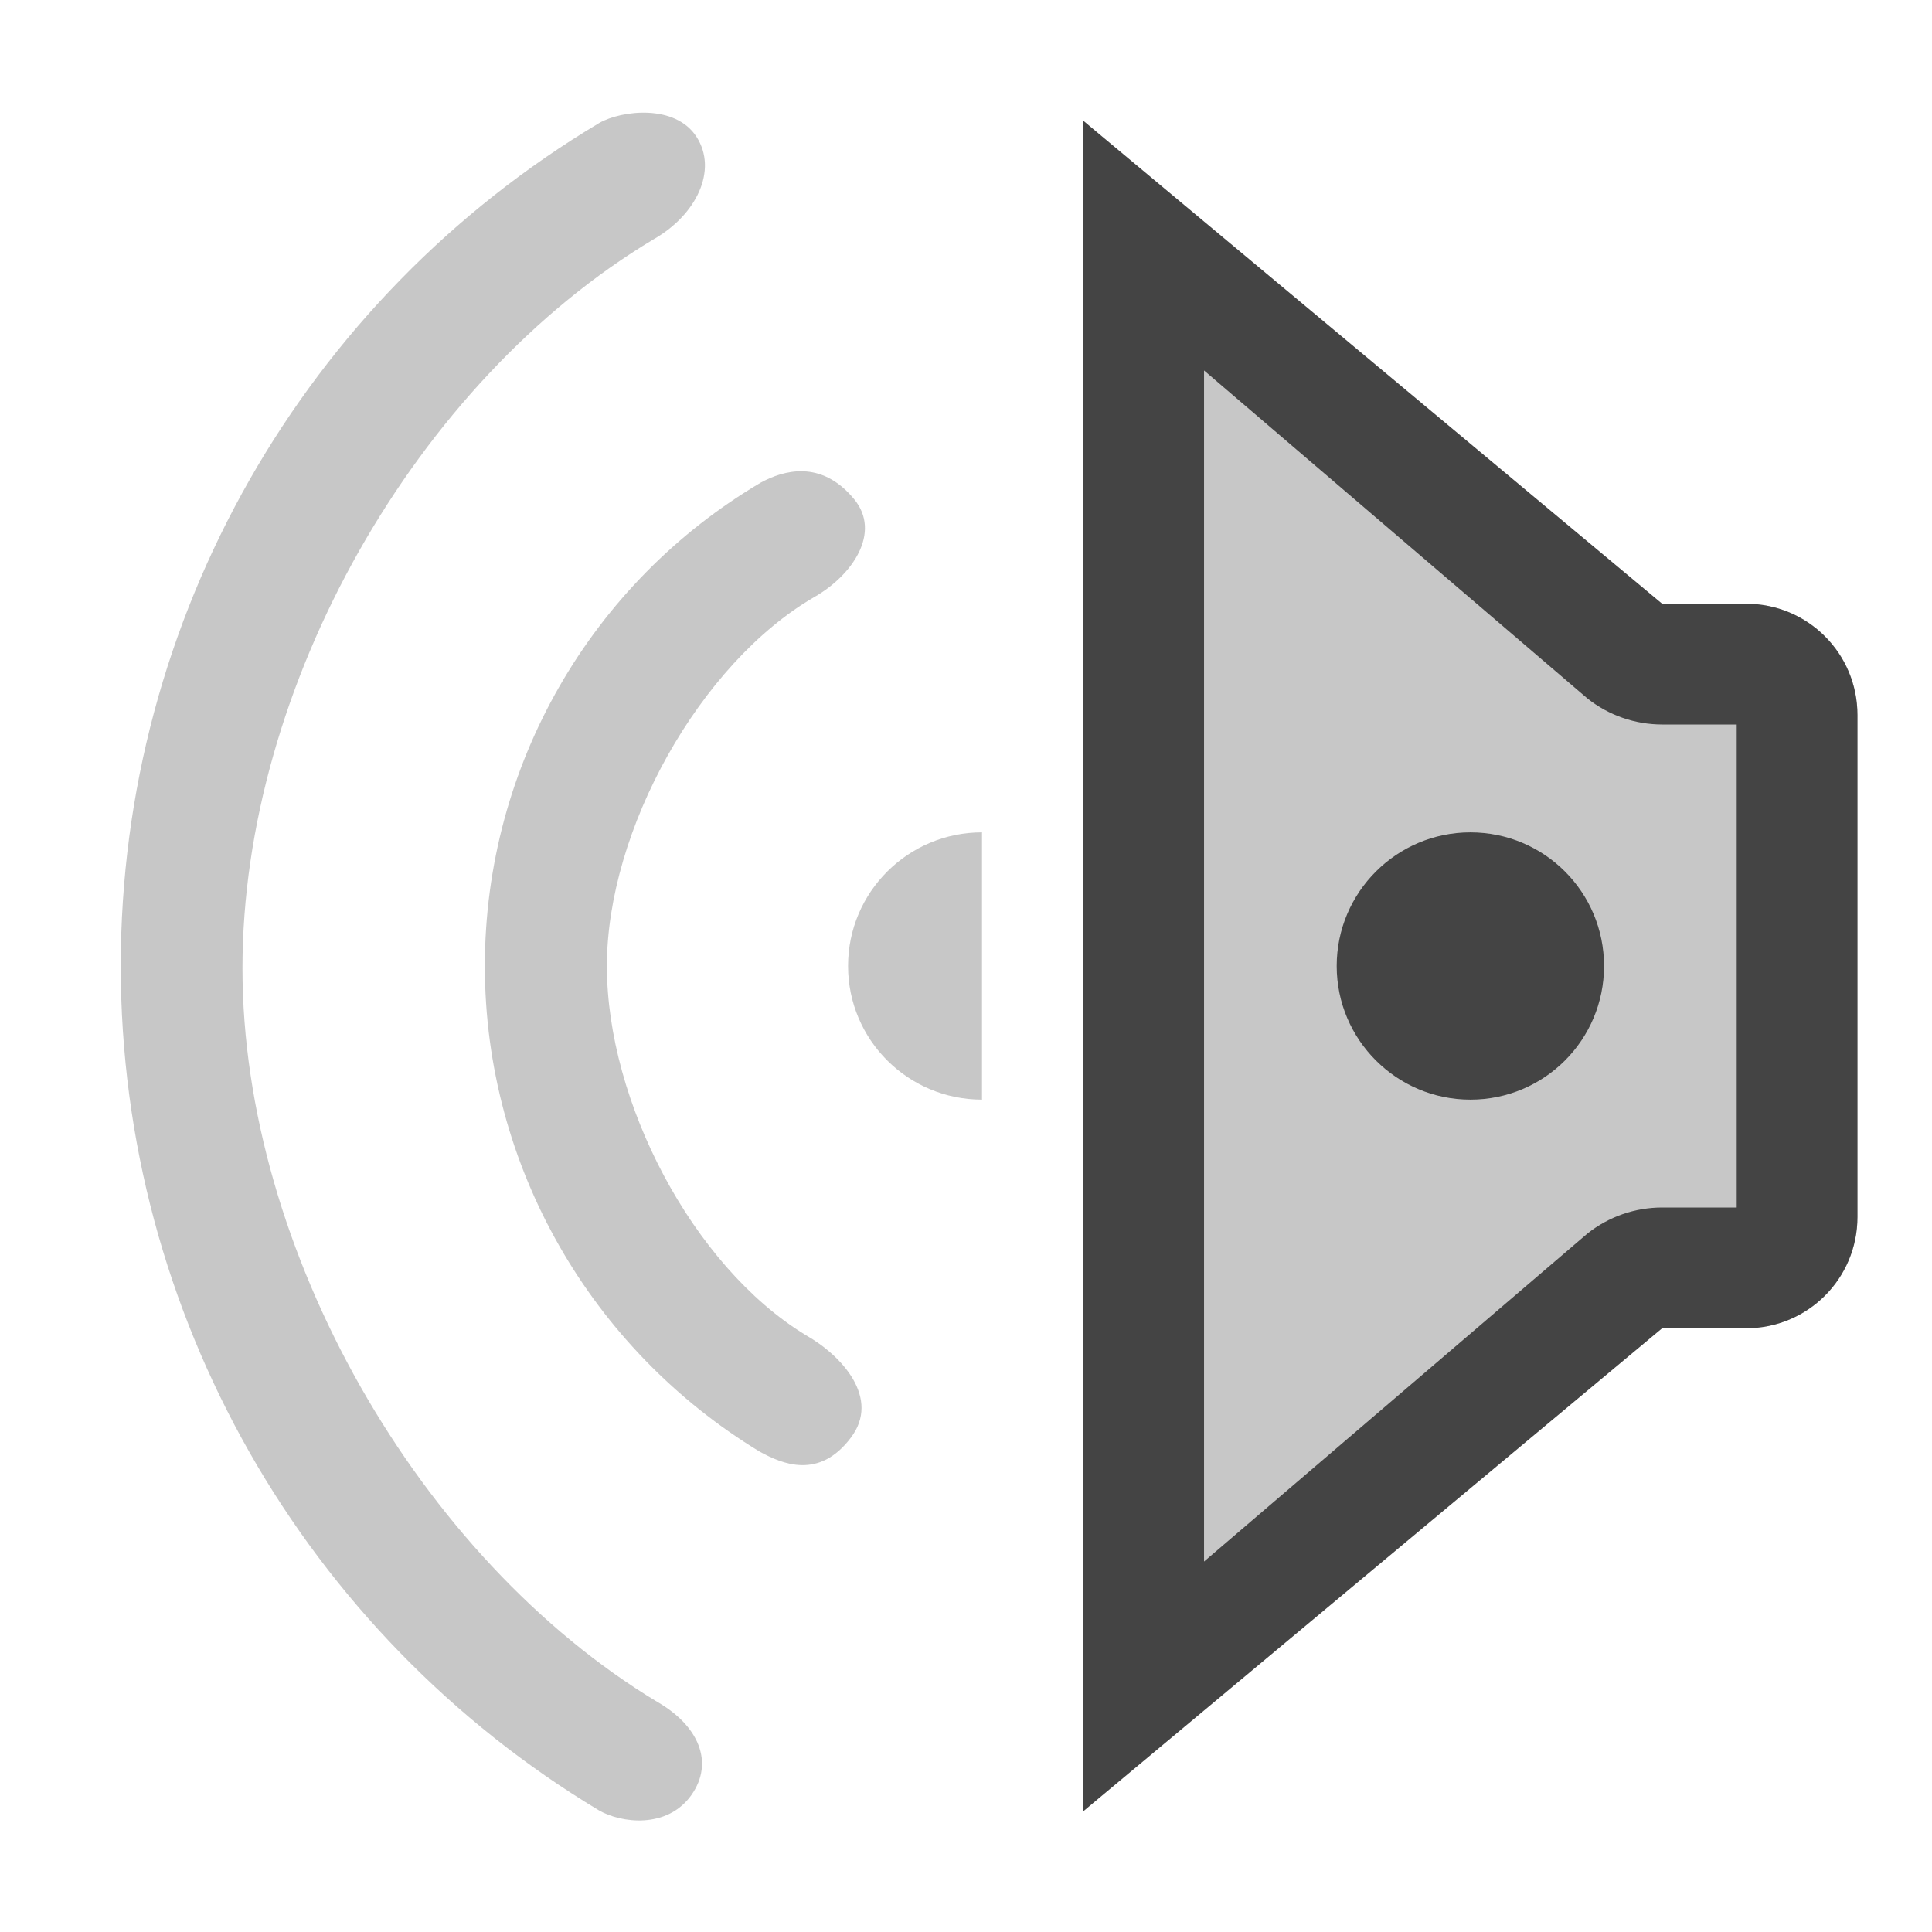 
<svg xmlns="http://www.w3.org/2000/svg" xmlns:xlink="http://www.w3.org/1999/xlink" width="24px" height="24px" viewBox="0 0 24 24" version="1.1">
<defs>
<filter id="alpha" filterUnits="objectBoundingBox" x="0%" y="0%" width="100%" height="100%">
  <feColorMatrix type="matrix" in="SourceGraphic" values="0 0 0 0 1 0 0 0 0 1 0 0 0 0 1 0 0 0 1 0"/>
</filter>
<mask id="mask0">
  <g filter="url(#alpha)">
<rect x="0" y="0" width="24" height="24" style="fill:rgb(0%,0%,0%);fill-opacity:0.3;stroke:none;"/>
  </g>
</mask>
<clipPath id="clip1">
  <rect x="0" y="0" width="24" height="24"/>
</clipPath>
<g id="surface5" clip-path="url(#clip1)">
<path style=" stroke:none;fill-rule:evenodd;fill:rgb(26.667%,26.667%,26.667%);fill-opacity:1;" d="M 8.59 22.297 C 8.289 22.723 7.715 22.648 7.438 22.488 C 3.785 20.289 1.5 16.324 1.5 12 C 1.5 7.676 3.785 3.711 7.445 1.527 C 7.719 1.371 8.387 1.289 8.652 1.699 C 8.922 2.117 8.645 2.672 8.125 2.969 C 5.164 4.738 3.012 8.527 3.012 12.027 C 3.012 15.531 5.211 19.359 8.164 21.141 C 8.676 21.434 8.875 21.891 8.59 22.297 Z M 13.457 1.5 L 20.262 7.5 L 21.691 7.5 C 22.457 7.5 23.074 8.117 23.074 8.883 L 23.074 15.117 C 23.074 15.883 22.457 16.5 21.691 16.5 L 20.262 16.5 L 13.457 22.5 Z M 10.57 17.859 C 10.938 17.375 10.469 16.844 10.004 16.582 C 8.605 15.727 7.539 13.688 7.539 12 C 7.539 10.312 8.695 8.242 10.113 7.418 C 10.59 7.148 10.953 6.613 10.609 6.199 C 10.199 5.703 9.727 5.844 9.449 5.996 C 7.352 7.234 6.023 9.504 6.023 12 C 6.023 14.496 7.352 16.766 9.434 18.031 C 9.719 18.188 10.176 18.383 10.57 17.859 Z M 12.199 13.66 C 11.281 13.66 10.535 12.918 10.535 12 C 10.535 11.082 11.281 10.34 12.199 10.34 Z M 12.199 13.66 "/>
</g>
</defs>
<g id="surface1">
<use xlink:href="#surface5" mask="url(#mask0)"/>
<path style=" stroke:none;fill-rule:evenodd;fill:rgb(26.667%,26.667%,26.667%);fill-opacity:1;" d="M 13.457 1.5 L 20.648 7.5 L 21.691 7.5 C 22.457 7.5 23.074 8.117 23.074 8.883 L 23.074 15.117 C 23.074 15.883 22.457 16.5 21.691 16.5 L 20.648 16.5 L 13.457 22.5 Z M 14.957 4.602 L 19.719 8.676 C 19.984 8.887 20.312 9 20.648 9 L 21.574 9 L 21.574 15 L 20.648 15 C 20.312 15 19.984 15.113 19.719 15.324 L 14.957 19.398 Z M 18.266 10.34 C 19.184 10.34 19.926 11.082 19.926 12 C 19.926 12.918 19.184 13.66 18.266 13.66 C 17.352 13.66 16.605 12.918 16.605 12 C 16.605 11.082 17.352 10.34 18.266 10.34 Z M 18.266 10.34 "/>
</g>
</svg>
